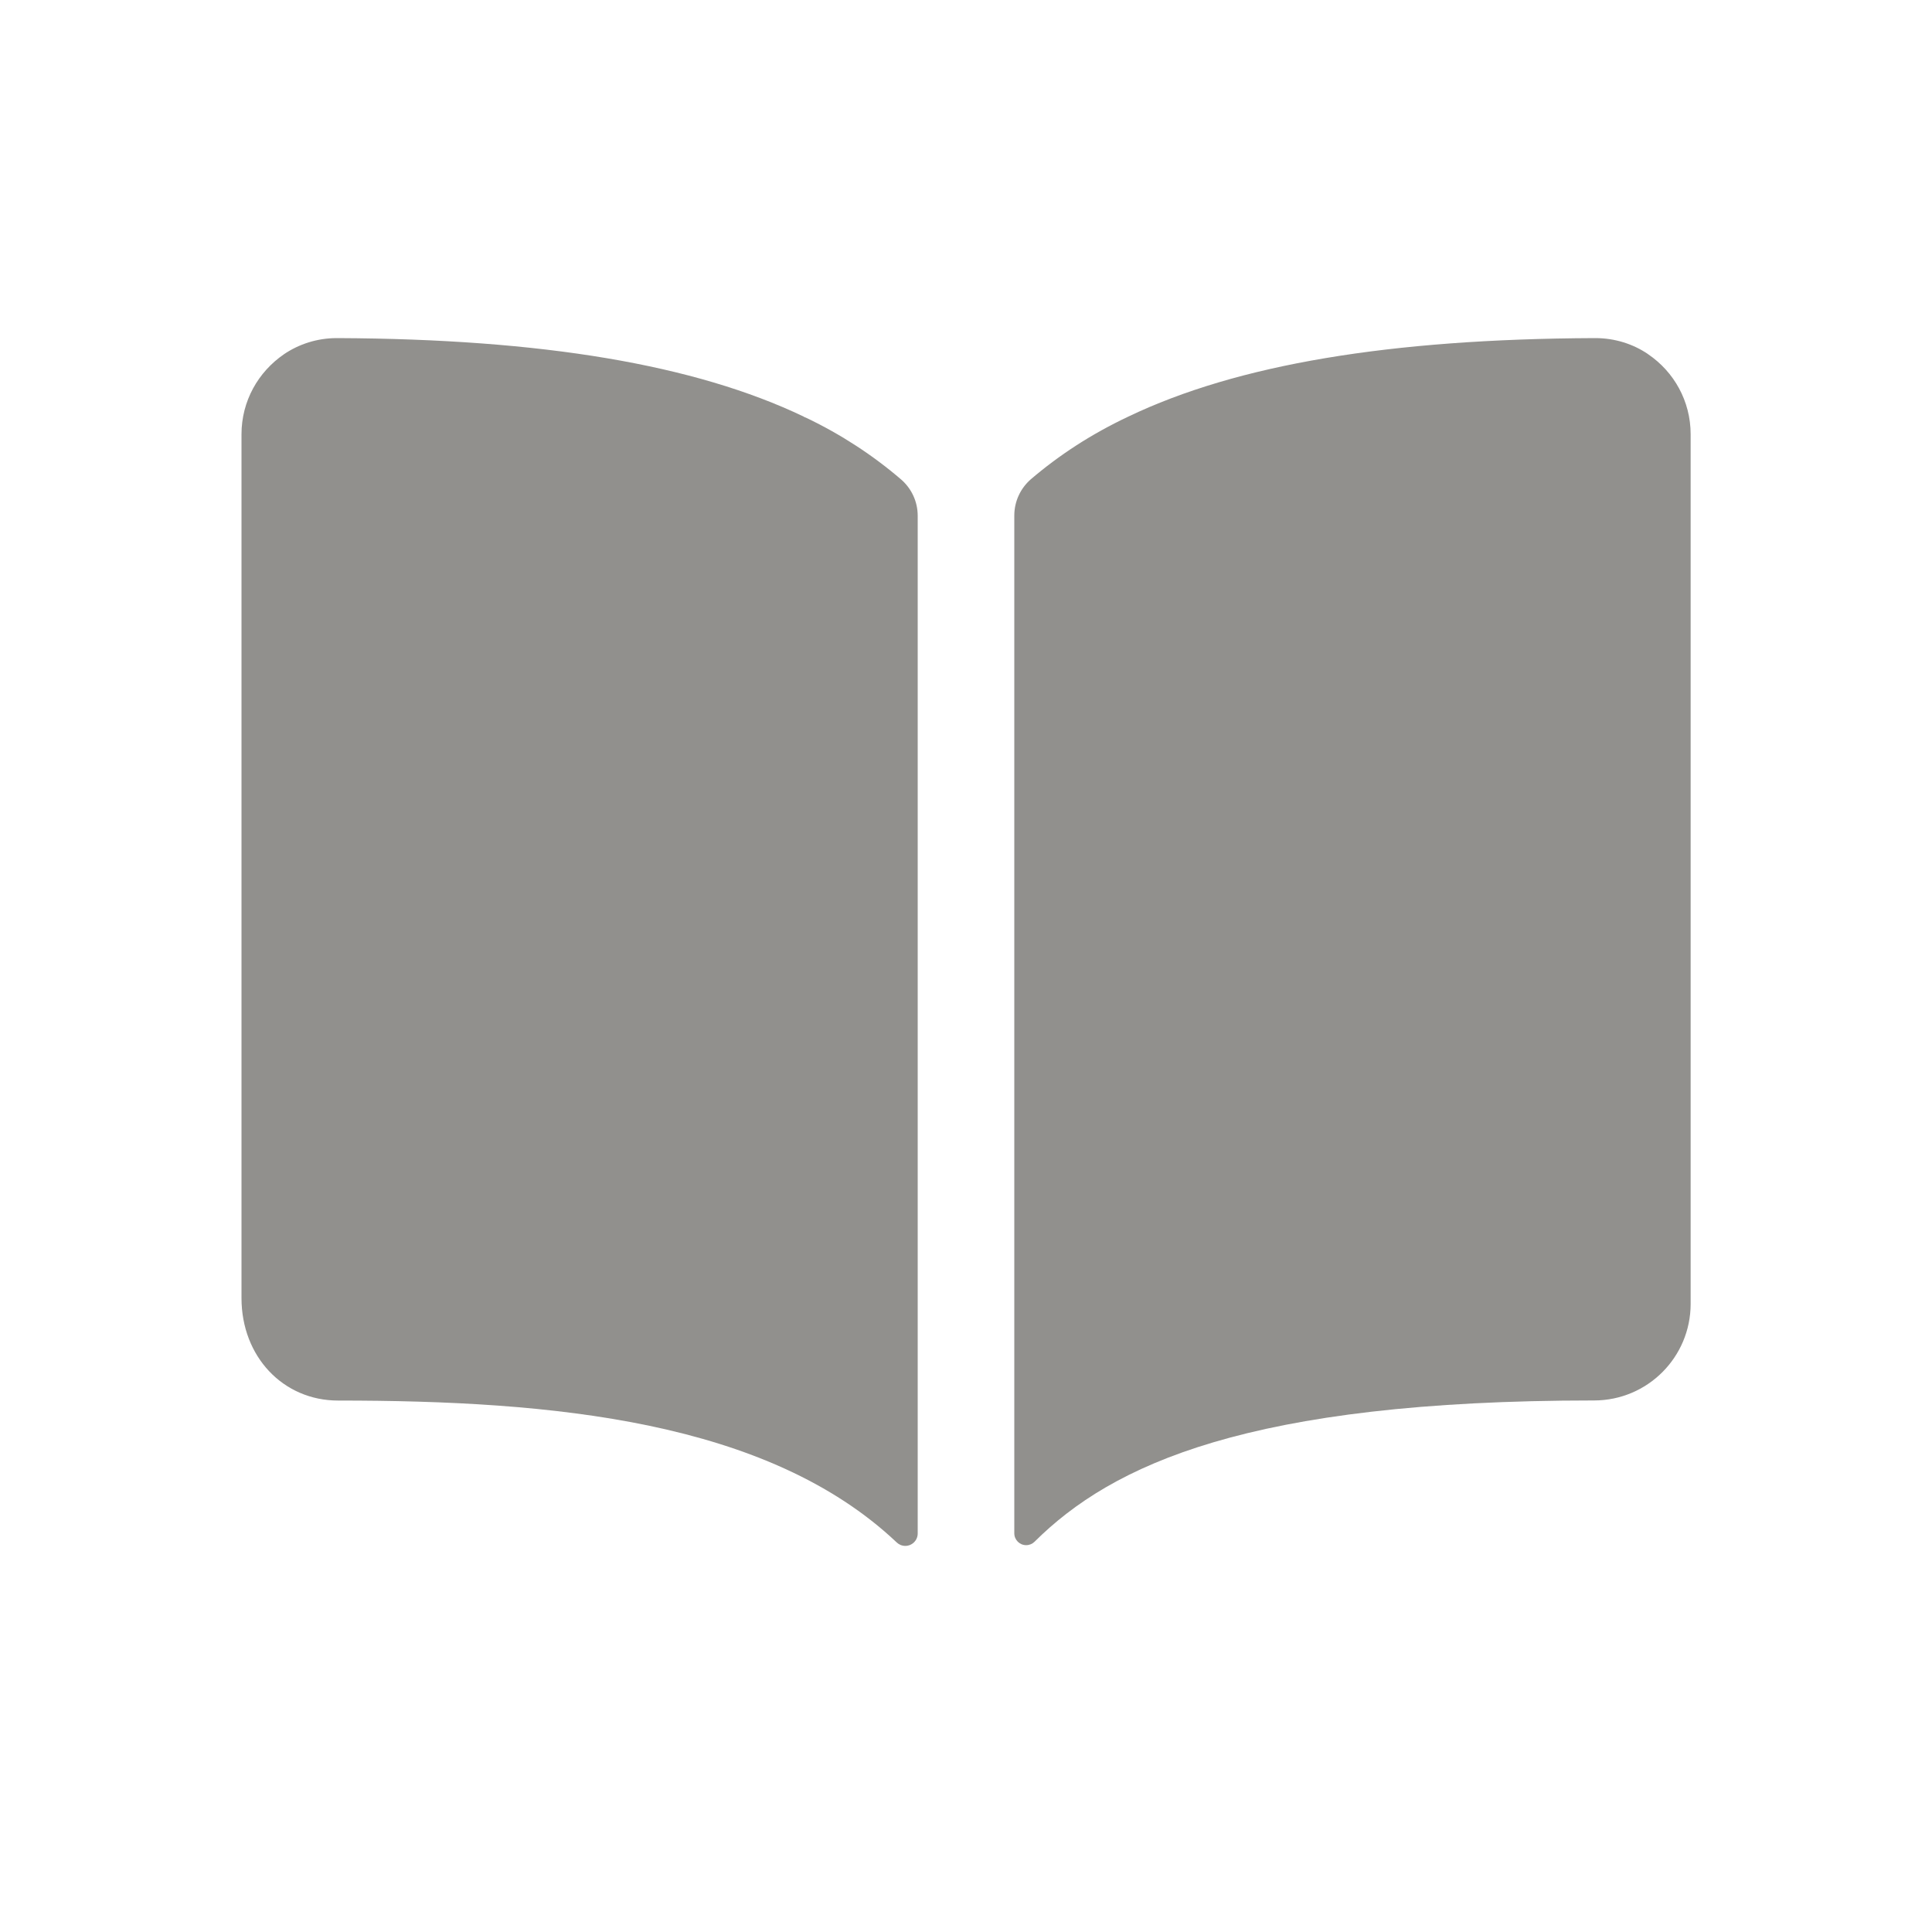 <!-- Generated by IcoMoon.io -->
<svg version="1.1" xmlns="http://www.w3.org/2000/svg" width="40" height="40" viewBox="0 0 40 40">
<title>io-book</title>
<path fill="#91908d" d="M16.64 8.625c-2.258-1.078-5.414-1.606-9.64-1.625v0c-0.008-0-0.017-0-0.027-0-0.408 0-0.787 0.125-1.1 0.338l0.007-0.004c-0.534 0.365-0.88 0.97-0.88 1.657 0 0.001 0 0.003 0 0.004v-0 17.881c0 1.209 0.86 2.121 2 2.121 4.442 0 8.897 0.415 11.566 2.938 0.046 0.044 0.108 0.071 0.177 0.071 0.142 0 0.257-0.115 0.257-0.257 0-0 0-0.001 0-0.001v0-21.069c0-0 0-0.001 0-0.001 0-0.298-0.132-0.566-0.34-0.748l-0.001-0.001c-0.584-0.502-1.248-0.936-1.965-1.278l-0.054-0.023z"></path>
<path fill="#91908d" d="M34.12 7.331c-0.306-0.208-0.684-0.331-1.090-0.331-0.011 0-0.021 0-0.031 0l0.002-0c-4.226 0.019-7.382 0.544-9.64 1.625-0.771 0.364-1.435 0.798-2.032 1.309l0.012-0.010c-0.209 0.183-0.341 0.451-0.341 0.75 0 0 0 0 0 0v0 21.071c0 0 0 0 0 0 0 0.136 0.11 0.246 0.246 0.246 0.067 0 0.128-0.027 0.172-0.070l-0 0c1.604-1.594 4.42-2.926 11.585-2.926 1.105 0 2-0.895 2-2v0-18c0-0.001 0-0.003 0-0.004 0-0.688-0.347-1.294-0.876-1.654l-0.007-0.004z"></path>
</svg>
